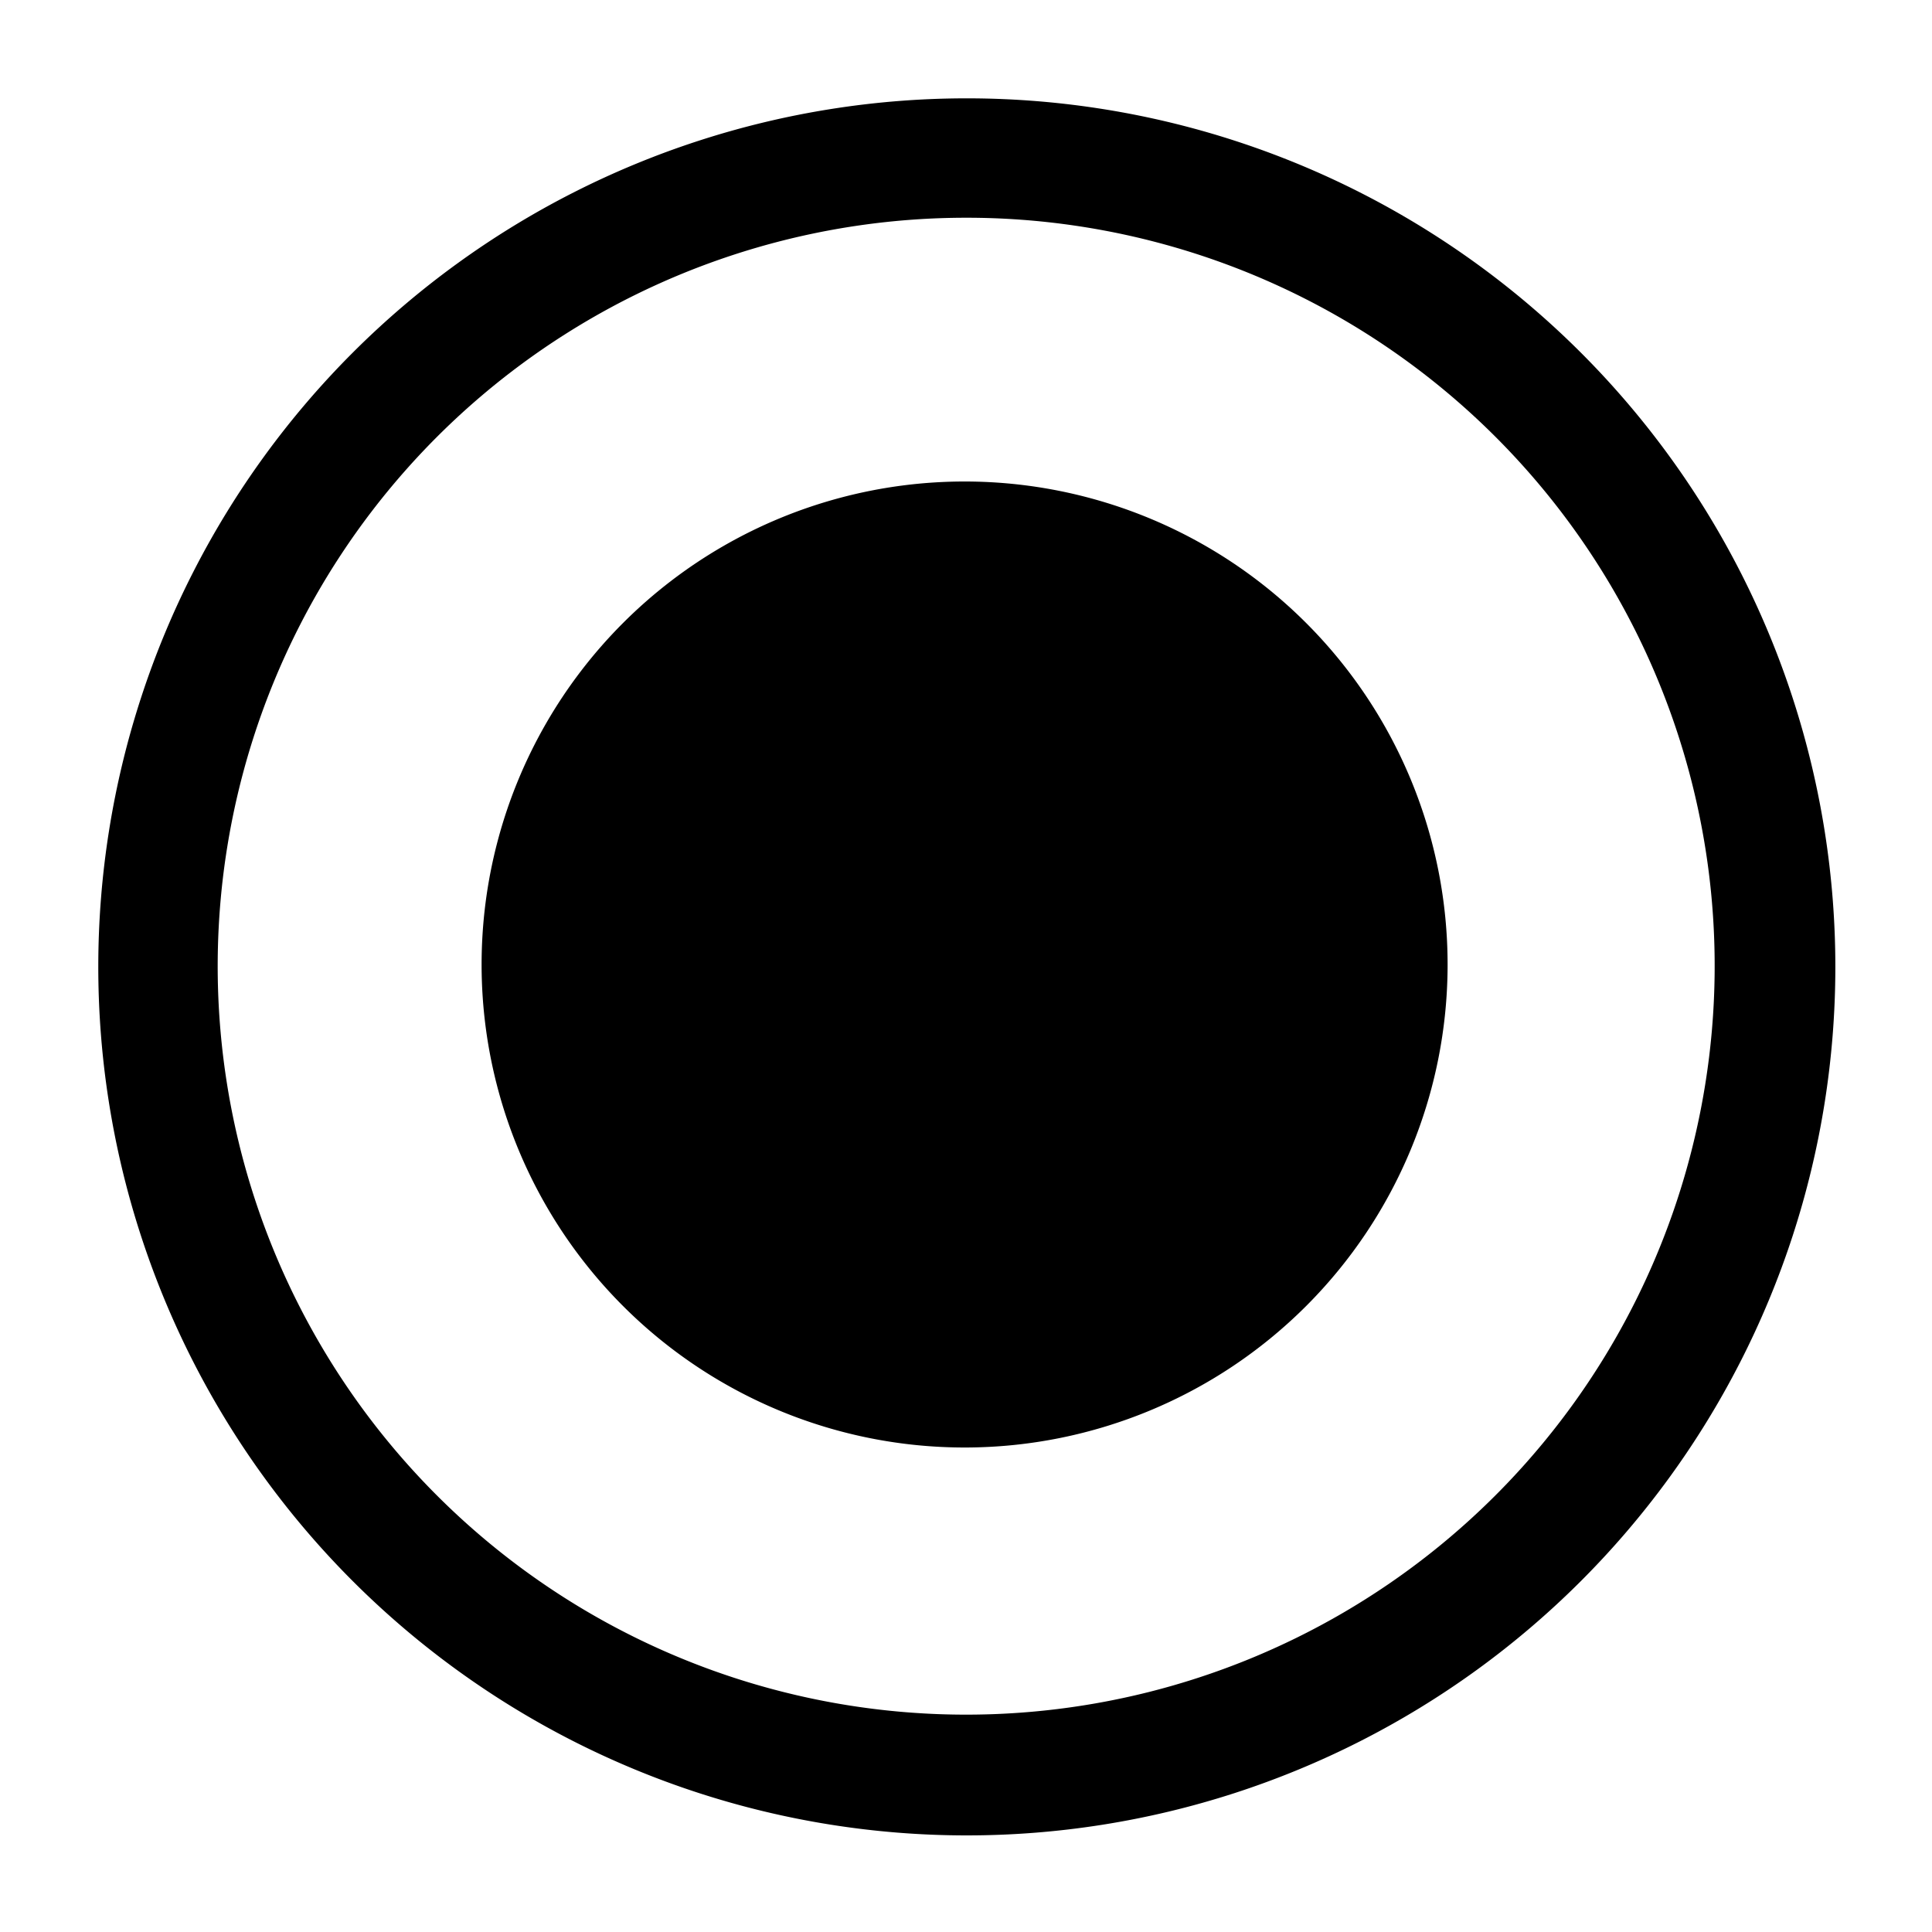 <svg rpl="" class="icon" fill="currentColor" height="16" icon-name="radio-button-fill" viewBox="0 0 20 20" width="16" xmlns="http://www.w3.org/2000/svg">
<path d="M10 19a8.99 8.99 0 1 1 .017-17.982A8.99 8.99 0 0 1 10 19Zm0-16.746a7.748 7.748 0 1 0 7.601 9.258A7.745 7.745 0 0 0 10 2.254Zm3.536 4.21a5 5 0 1 0-7.07 7.072 5 5 0 0 0 7.07-7.072Z">
</path></svg>